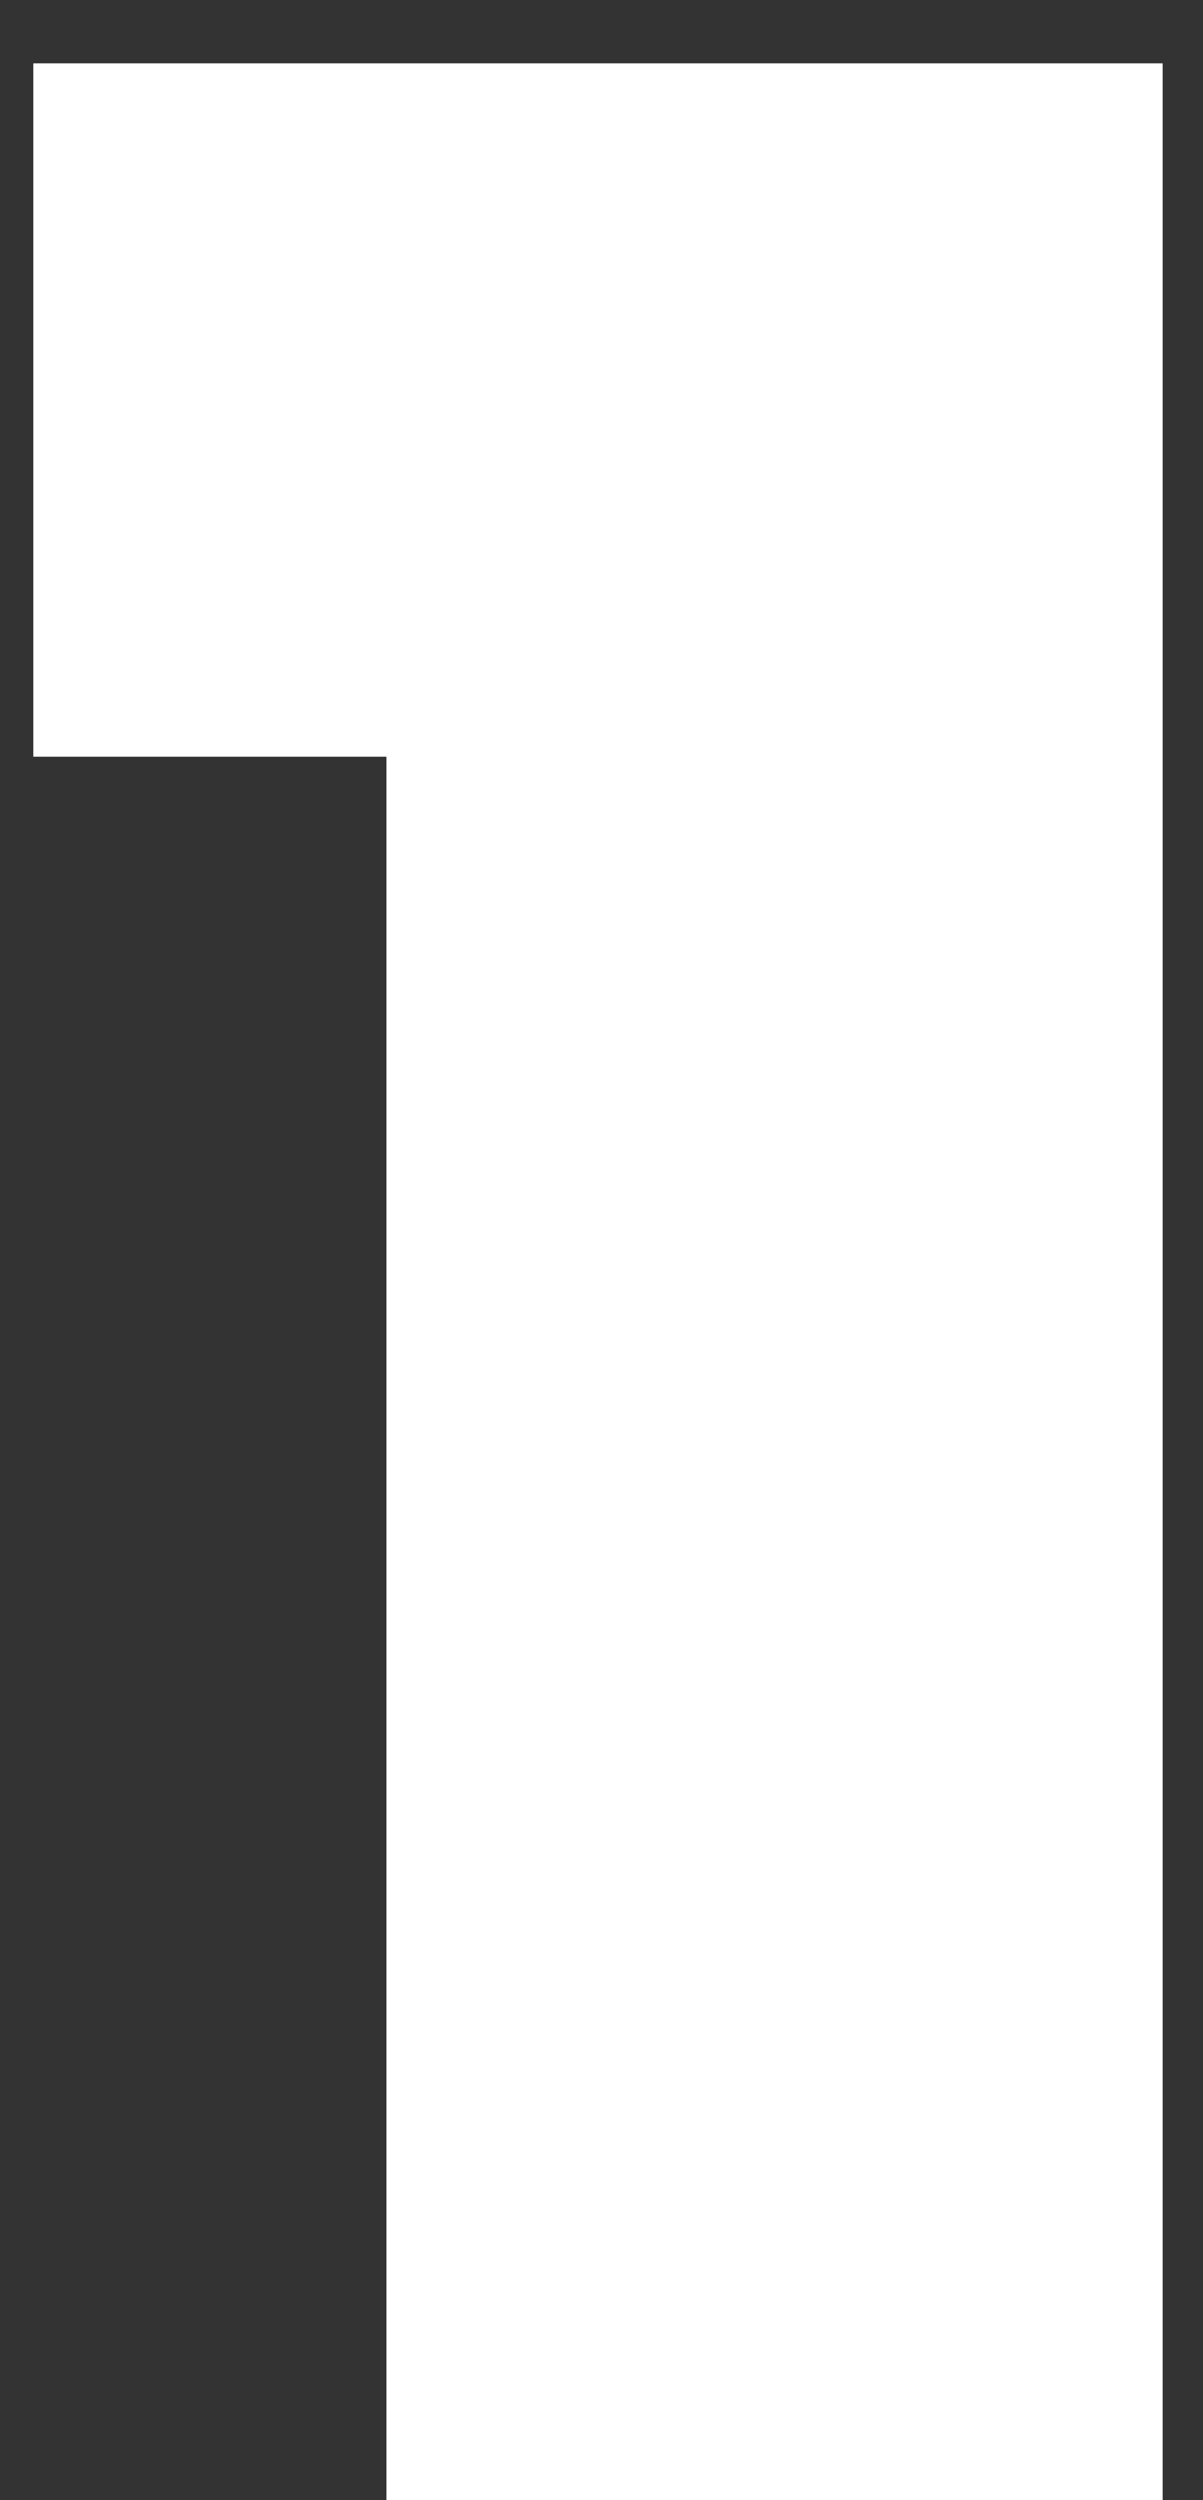 <svg width="13" height="27" viewBox="0 0 13 27" fill="none" xmlns="http://www.w3.org/2000/svg">
<rect x="0" y="0" width="13" height="27" fill="#333333" stroke="none"/>
<path d="M0.36 8.172V0.684H12.564V27H4.176V8.172H0.36Z" fill="white"/>
</svg>
